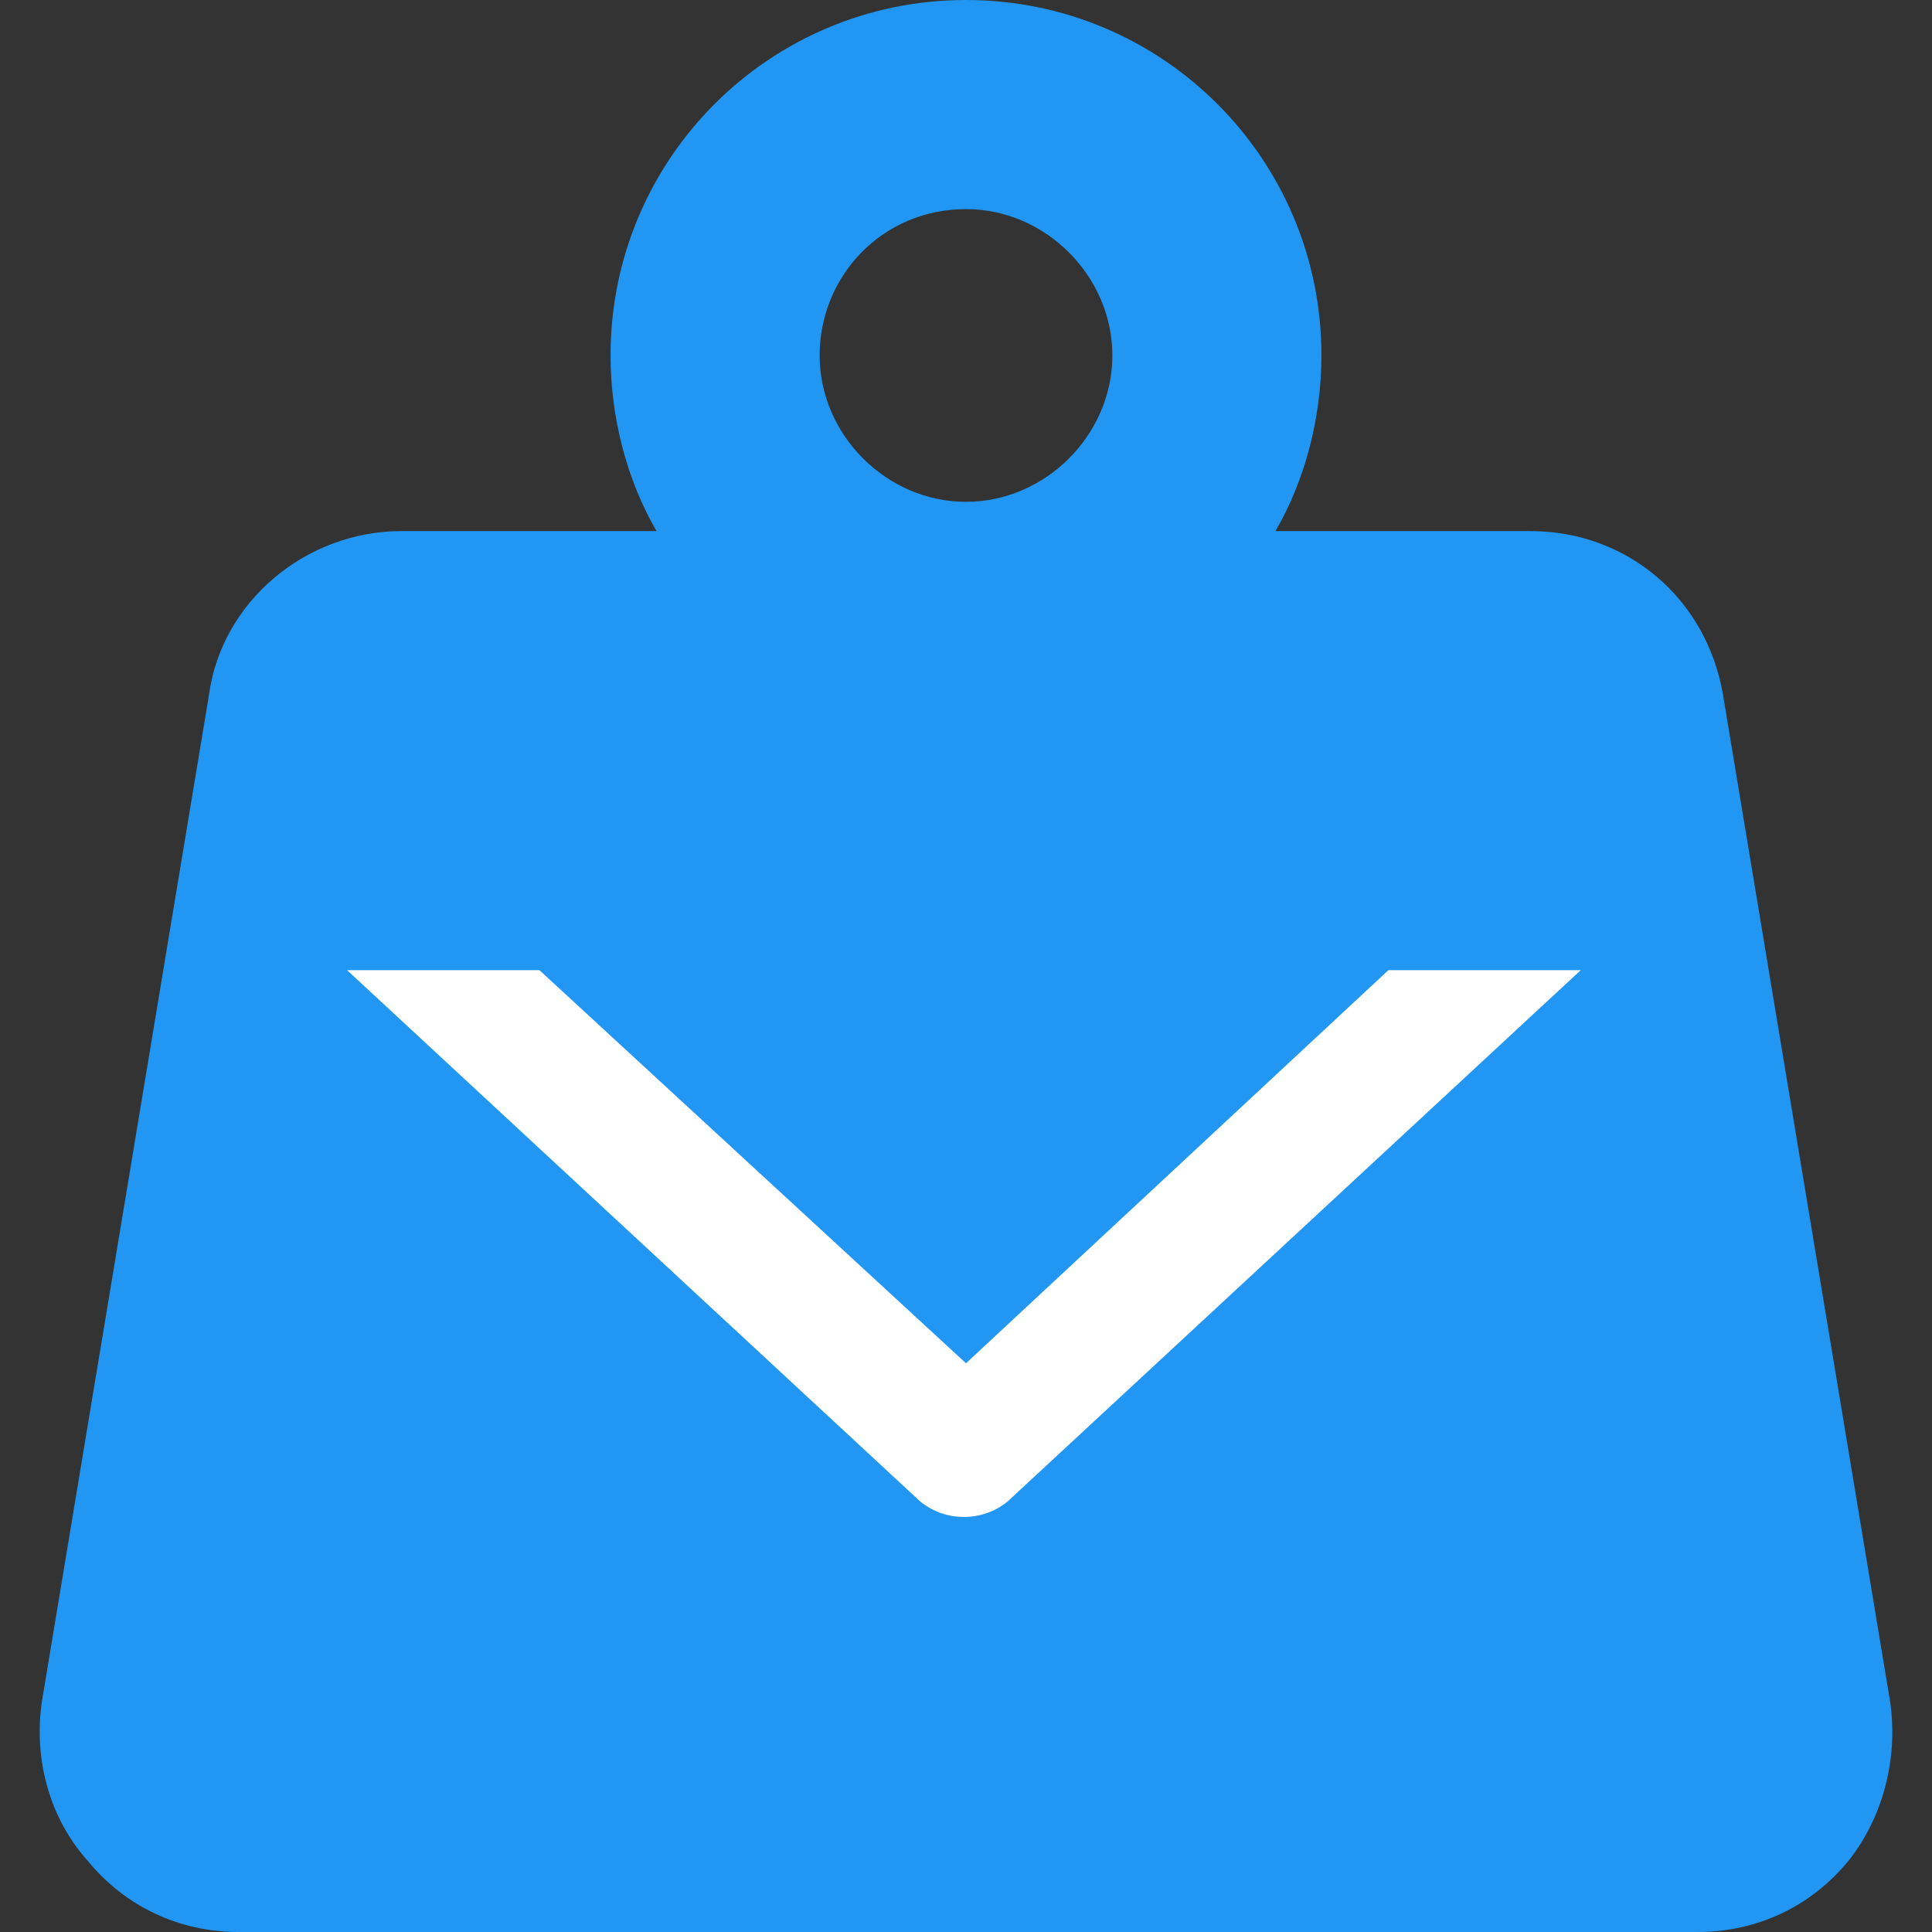 <?xml version="1.0" encoding="utf-8"?>
<!-- Generator: Adobe Illustrator 19.0.0, SVG Export Plug-In . SVG Version: 6.00 Build 0)  -->
<svg version="1.1" id="Capa_1" xmlns="http://www.w3.org/2000/svg" xmlns:xlink="http://www.w3.org/1999/xlink" x="0px" y="0px"
	 viewBox="-282 373.8 46.2 46.2" style="enable-background:new -282 373.8 46.2 46.2;" xml:space="preserve">
<rect x="-282" y="373.8" width="46.2" height="46.2" fill="#333333" stroke="none"/>
<style type="text/css">
	.st0{fill:#2196F3;}
	.st1{fill:#FFFFFF;}
</style>
<g>
	<path class="st0" d="M-236.8,414.5l-4-24.1c-0.4-2.3-2.3-3.9-4.6-3.9h-6.1c0.7-1.2,1.1-2.7,1.1-4.2c0-4.7-3.8-8.5-8.5-8.5
		c-4.7,0-8.5,3.8-8.5,8.5c0,1.5,0.4,3,1.1,4.2h-6.1c-2.3,0-4.3,1.7-4.6,3.9l-4,24.1c-0.2,1.4,0.2,2.8,1.1,3.8
		c0.9,1.1,2.2,1.7,3.6,1.7h34.9c1.4,0,2.7-0.6,3.6-1.7C-237,417.3-236.6,415.9-236.8,414.5z M-258.9,378.8c1.9,0,3.5,1.6,3.5,3.5
		c0,1.9-1.6,3.5-3.5,3.5c-1.9,0-3.5-1.6-3.5-3.5S-260.9,378.8-258.9,378.8z"/>
	<path class="st1" d="M-258.9,406.4l-10.2-9.4l-4.6,0l13.7,12.7c0.6,0.5,1.5,0.5,2.1,0l13.7-12.7l-4.6,0L-258.9,406.4L-258.9,406.4z
		"/>
</g>
</svg>
